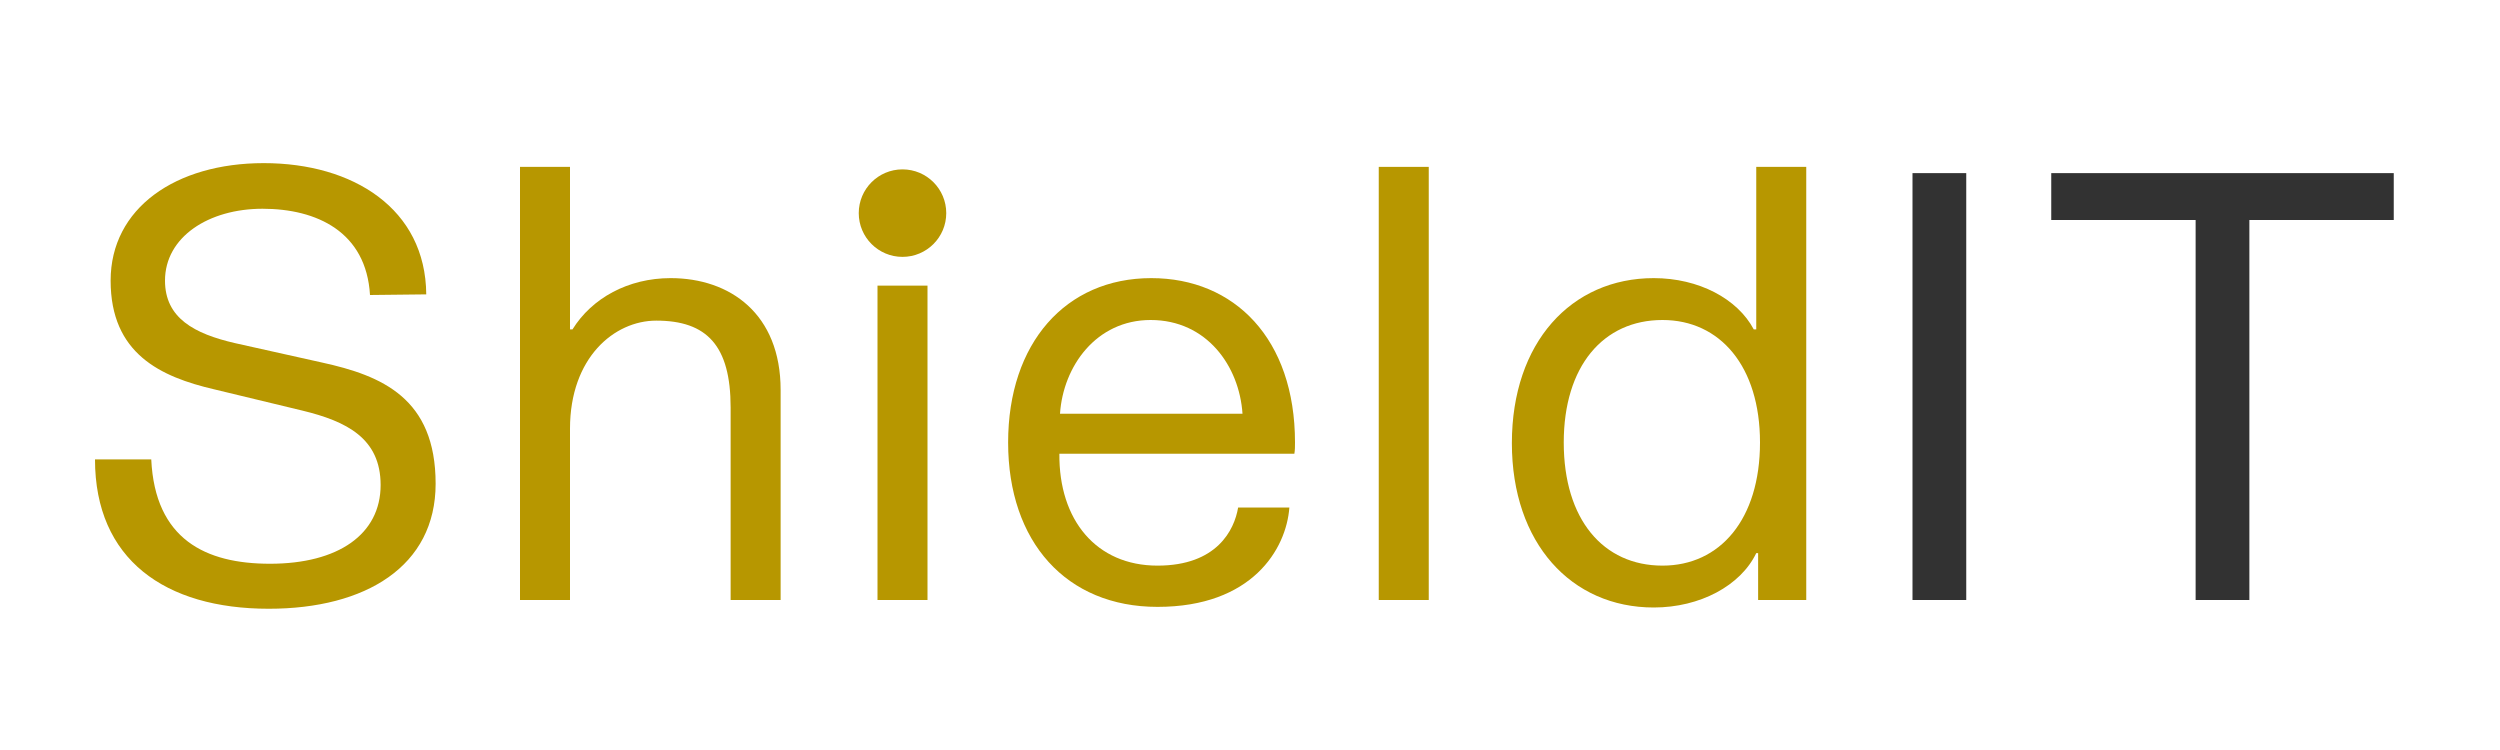 <?xml version="1.0" encoding="utf-8"?>
<!-- Generator: Adobe Illustrator 22.0.0, SVG Export Plug-In . SVG Version: 6.00 Build 0)  -->
<svg version="1.1" id="Layer_1" xmlns="http://www.w3.org/2000/svg" xmlns:xlink="http://www.w3.org/1999/xlink" x="0px" y="0px"
	 viewBox="0 0 400 120" style="enable-background:new 0 0 400 120;" xml:space="preserve">
<style type="text/css">
	.st0{fill:#B79700;}
	.st1{fill:#323232;}
</style>
<path class="st0" d="M59.2,47.2C58.6,37.1,50.7,33.4,42,33.4c-8.6,0-15.6,4.5-15.6,11.5c0,6,4.7,8.5,11.2,10L51.5,58
	c9.6,2.1,18.2,5.7,18.2,19.4c0,13.2-11.2,20-26.7,20c-16.6,0-27.8-7.9-27.8-23.9h9c0.6,12.8,8.7,16.7,19,16.7
	c10.9,0,17.7-4.7,17.7-12.6c0-7.5-5.5-10.2-12.5-11.9l-14.1-3.4c-8.6-2-16.6-5.7-16.6-17.4c0-11.6,10.4-18.8,24.5-18.8
	c14.3,0,25.9,7.3,26,21L59.2,47.2L59.2,47.2z"/>
<path class="st0" d="M91.2,52.7h0.4c3.1-5,8.9-8.2,15.7-8.2c9.5,0,17.6,5.7,17.6,17.9V96h-8V65.2c0-9.9-3.8-13.9-11.9-13.9
	c-6.7,0-13.8,5.9-13.8,17.3V96h-8V26.7h8V52.7z"/>
<rect x="140.4" y="45.7" class="st0" width="8" height="50.3"/>
<path class="st0" d="M206.3,81.2c-0.5,6.7-6,15.9-21.1,15.9c-14.6,0-23.9-10.4-23.9-26.3c0-15.9,9.2-26.3,22.9-26.3
	c13.3,0,23,9.7,23,26.3c0,0.6,0,1.2-0.1,1.8h-37.6c-0.1,10.6,5.9,17.9,15.7,17.9c9.5,0,12.3-5.7,12.9-9.3H206.3L206.3,81.2z
	 M169.6,66.2h29.2c-0.5-7.6-5.7-15-14.7-15C175.4,51.2,170.1,58.6,169.6,66.2z"/>
<path class="st0" d="M220.6,26.7h8V96h-8V26.7z"/>
<path class="st0" d="M264.6,44.5c7.2,0,13.4,3.3,16,8.2h0.4v-26h8V96h-7.7v-7.5H281c-2.5,5.2-9,8.7-16.4,8.7
	c-13.2,0-22.7-10.3-22.7-26.3C241.9,54.8,251.4,44.5,264.6,44.5L264.6,44.5z M281.6,70.8c0-12.2-6.4-19.6-15.6-19.6
	c-9.5,0-15.8,7.4-15.8,19.6c0,12.3,6.3,19.7,15.8,19.7C275.2,90.5,281.6,83.1,281.6,70.8z"/>
<path class="st1" d="M306,96V27.7h8.6V96H306z"/>
<path class="st1" d="M383,35.2h-23.1V96h-8.6V35.2h-23.1v-7.5H383V35.2z"/>
<circle class="st0" cx="144.4" cy="34.1" r="7"/>
</svg>
